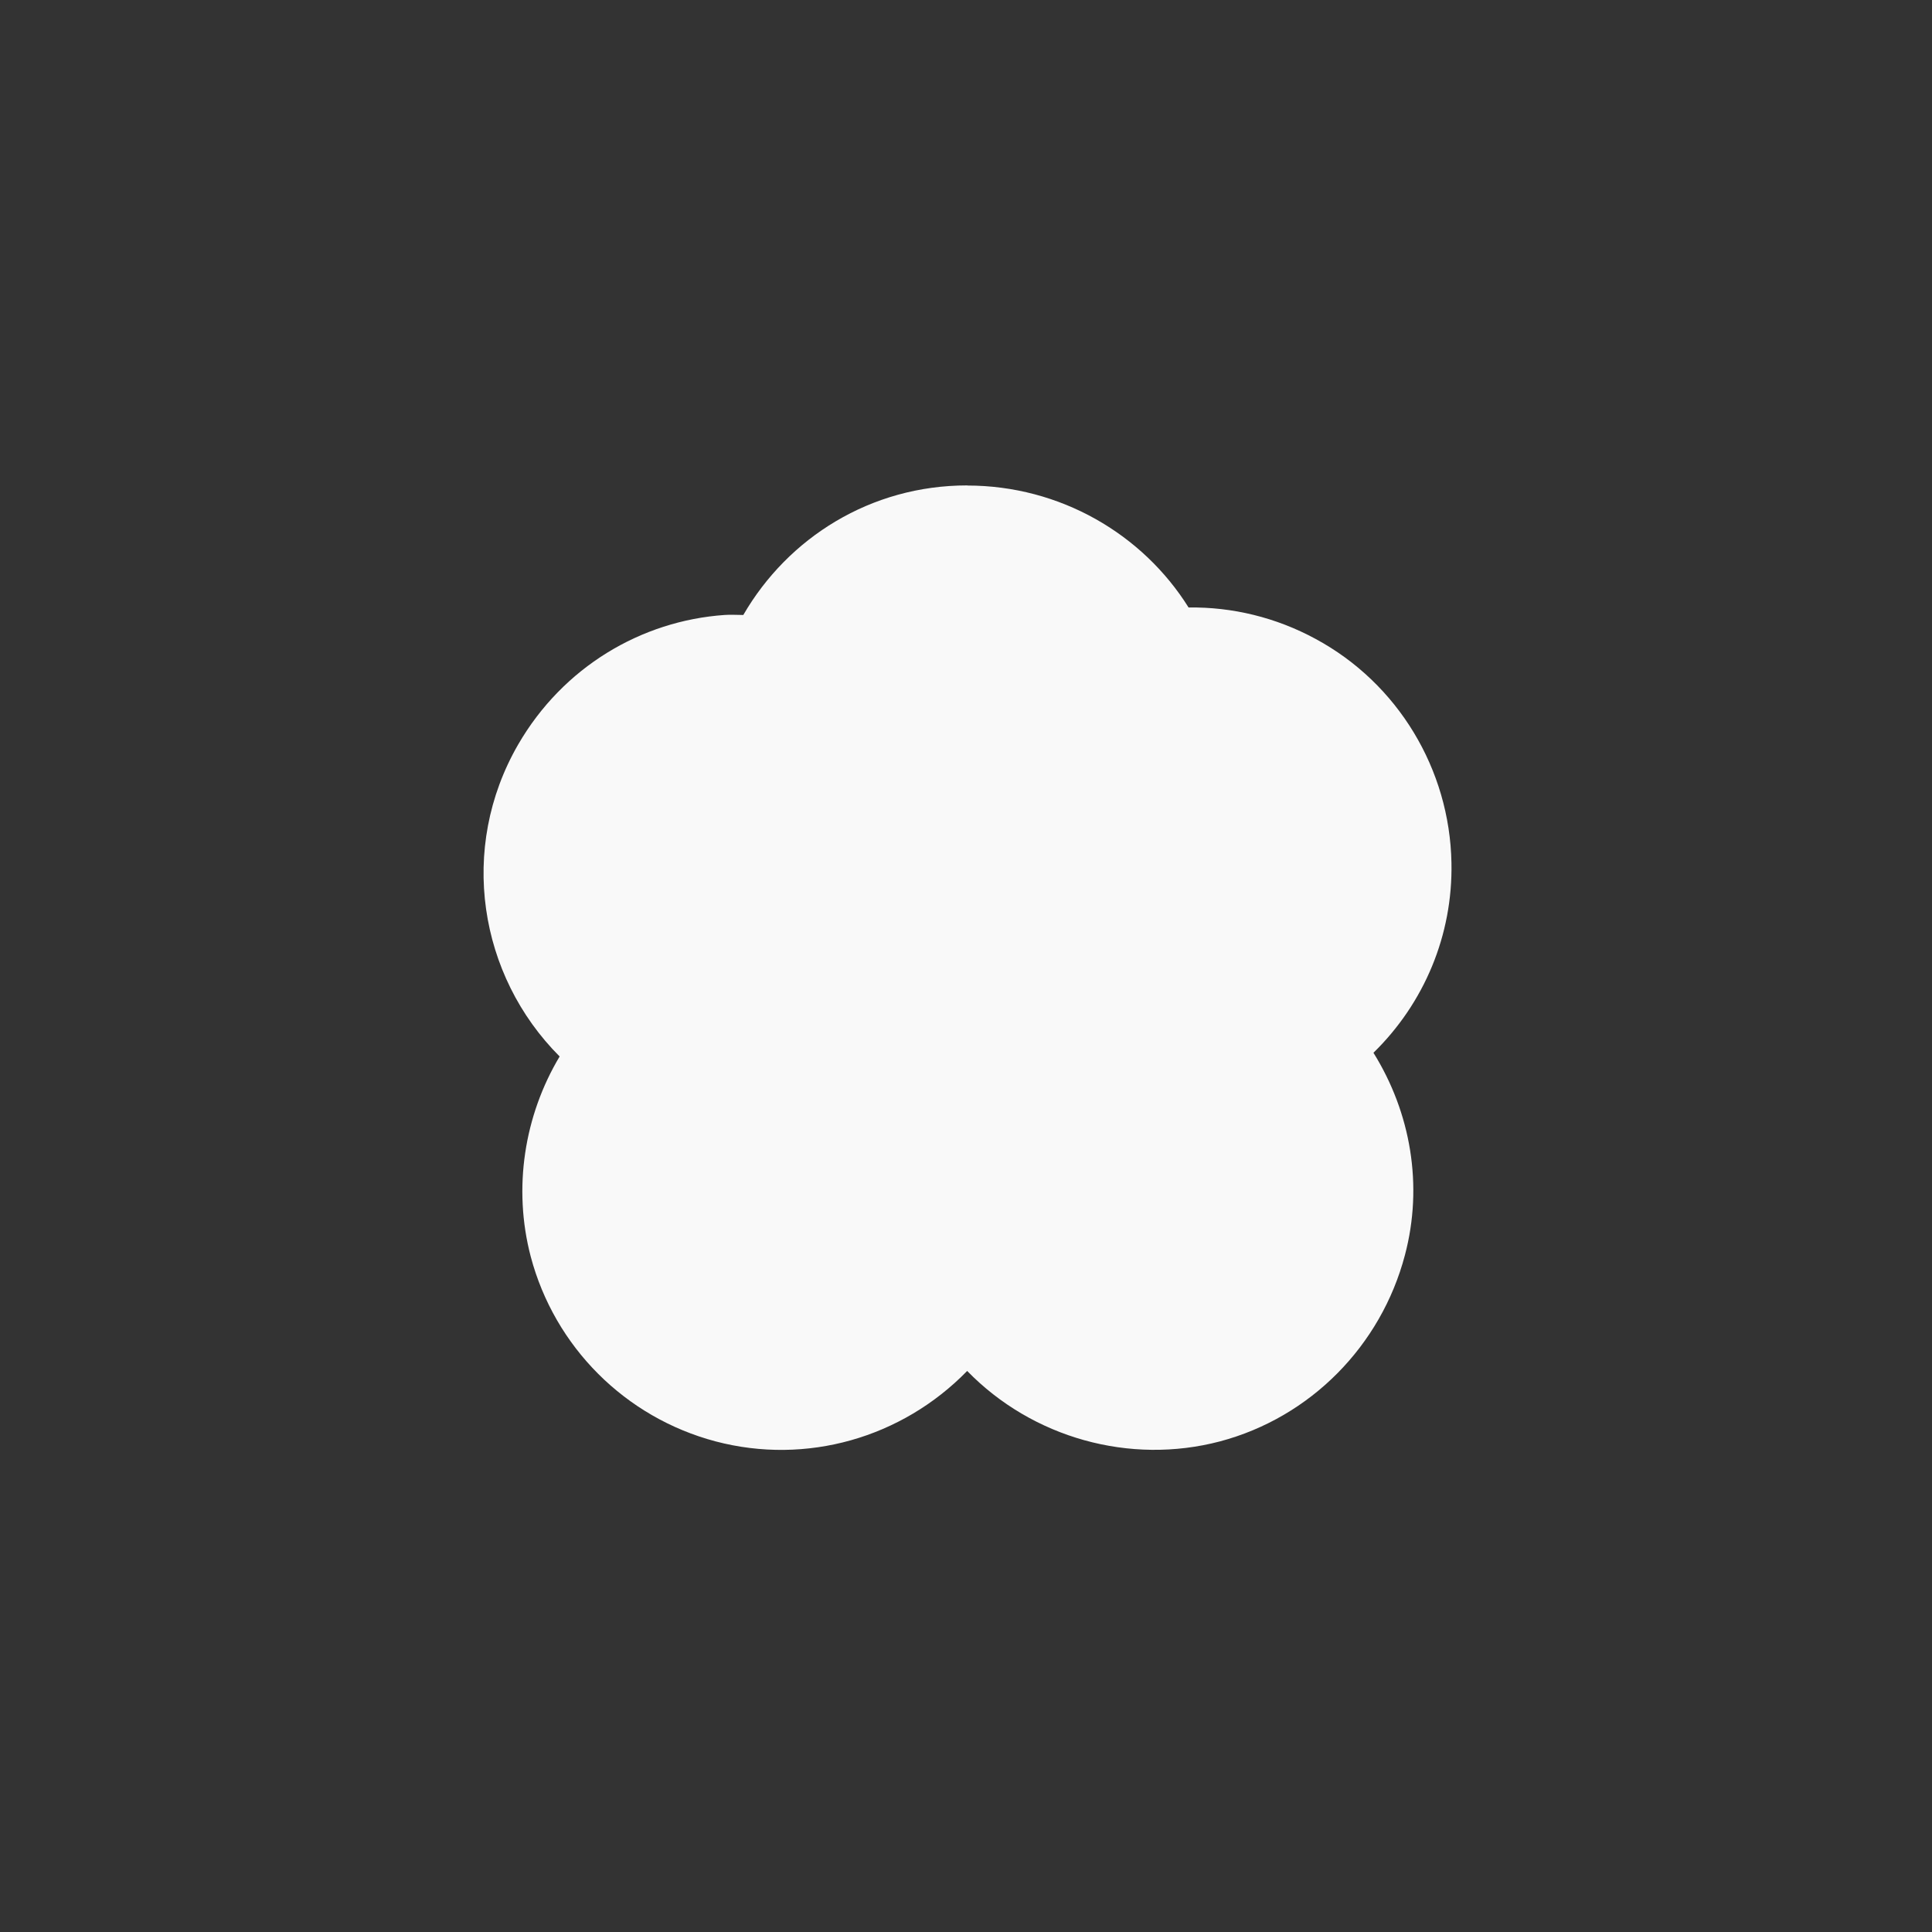 <!-- color: #eeeeee --><svg xmlns="http://www.w3.org/2000/svg" viewBox="0 0 48 48"><rect x="0" y="0" width="48" height="48" fill="#333333" stroke="none"/><g><path d="m 24.03 12.06 c -2.395 0 -4.449 1.297 -5.563 3.219 c -0.156 0 -0.313 -0.012 -0.469 0 c -2.066 0.145 -4.01 1.293 -5.125 3.219 c -1.488 2.578 -0.98 5.738 1.031 7.75 c -0.879 1.469 -1.164 3.27 -0.719 4.969 c 0.594 2.246 2.348 4 4.594 4.594 c 2.254 0.594 4.629 -0.086 6.25 -1.75 c 1.621 1.664 4.04 2.34 6.281 1.75 c 2.25 -0.598 4 -2.375 4.594 -4.625 c 0.461 -1.734 0.145 -3.543 -0.781 -5.03 c 1.258 -1.23 1.973 -2.918 1.938 -4.719 c -0.043 -2.324 -1.332 -4.461 -3.375 -5.563 c -0.984 -0.535 -2.074 -0.797 -3.156 -0.781 c -1.141 -1.824 -3.191 -3.03 -5.5 -3.03 m 0 0" fill="#f9f9f9" stroke="none" fill-rule="nonzero" fill-opacity="1"/></g></svg>